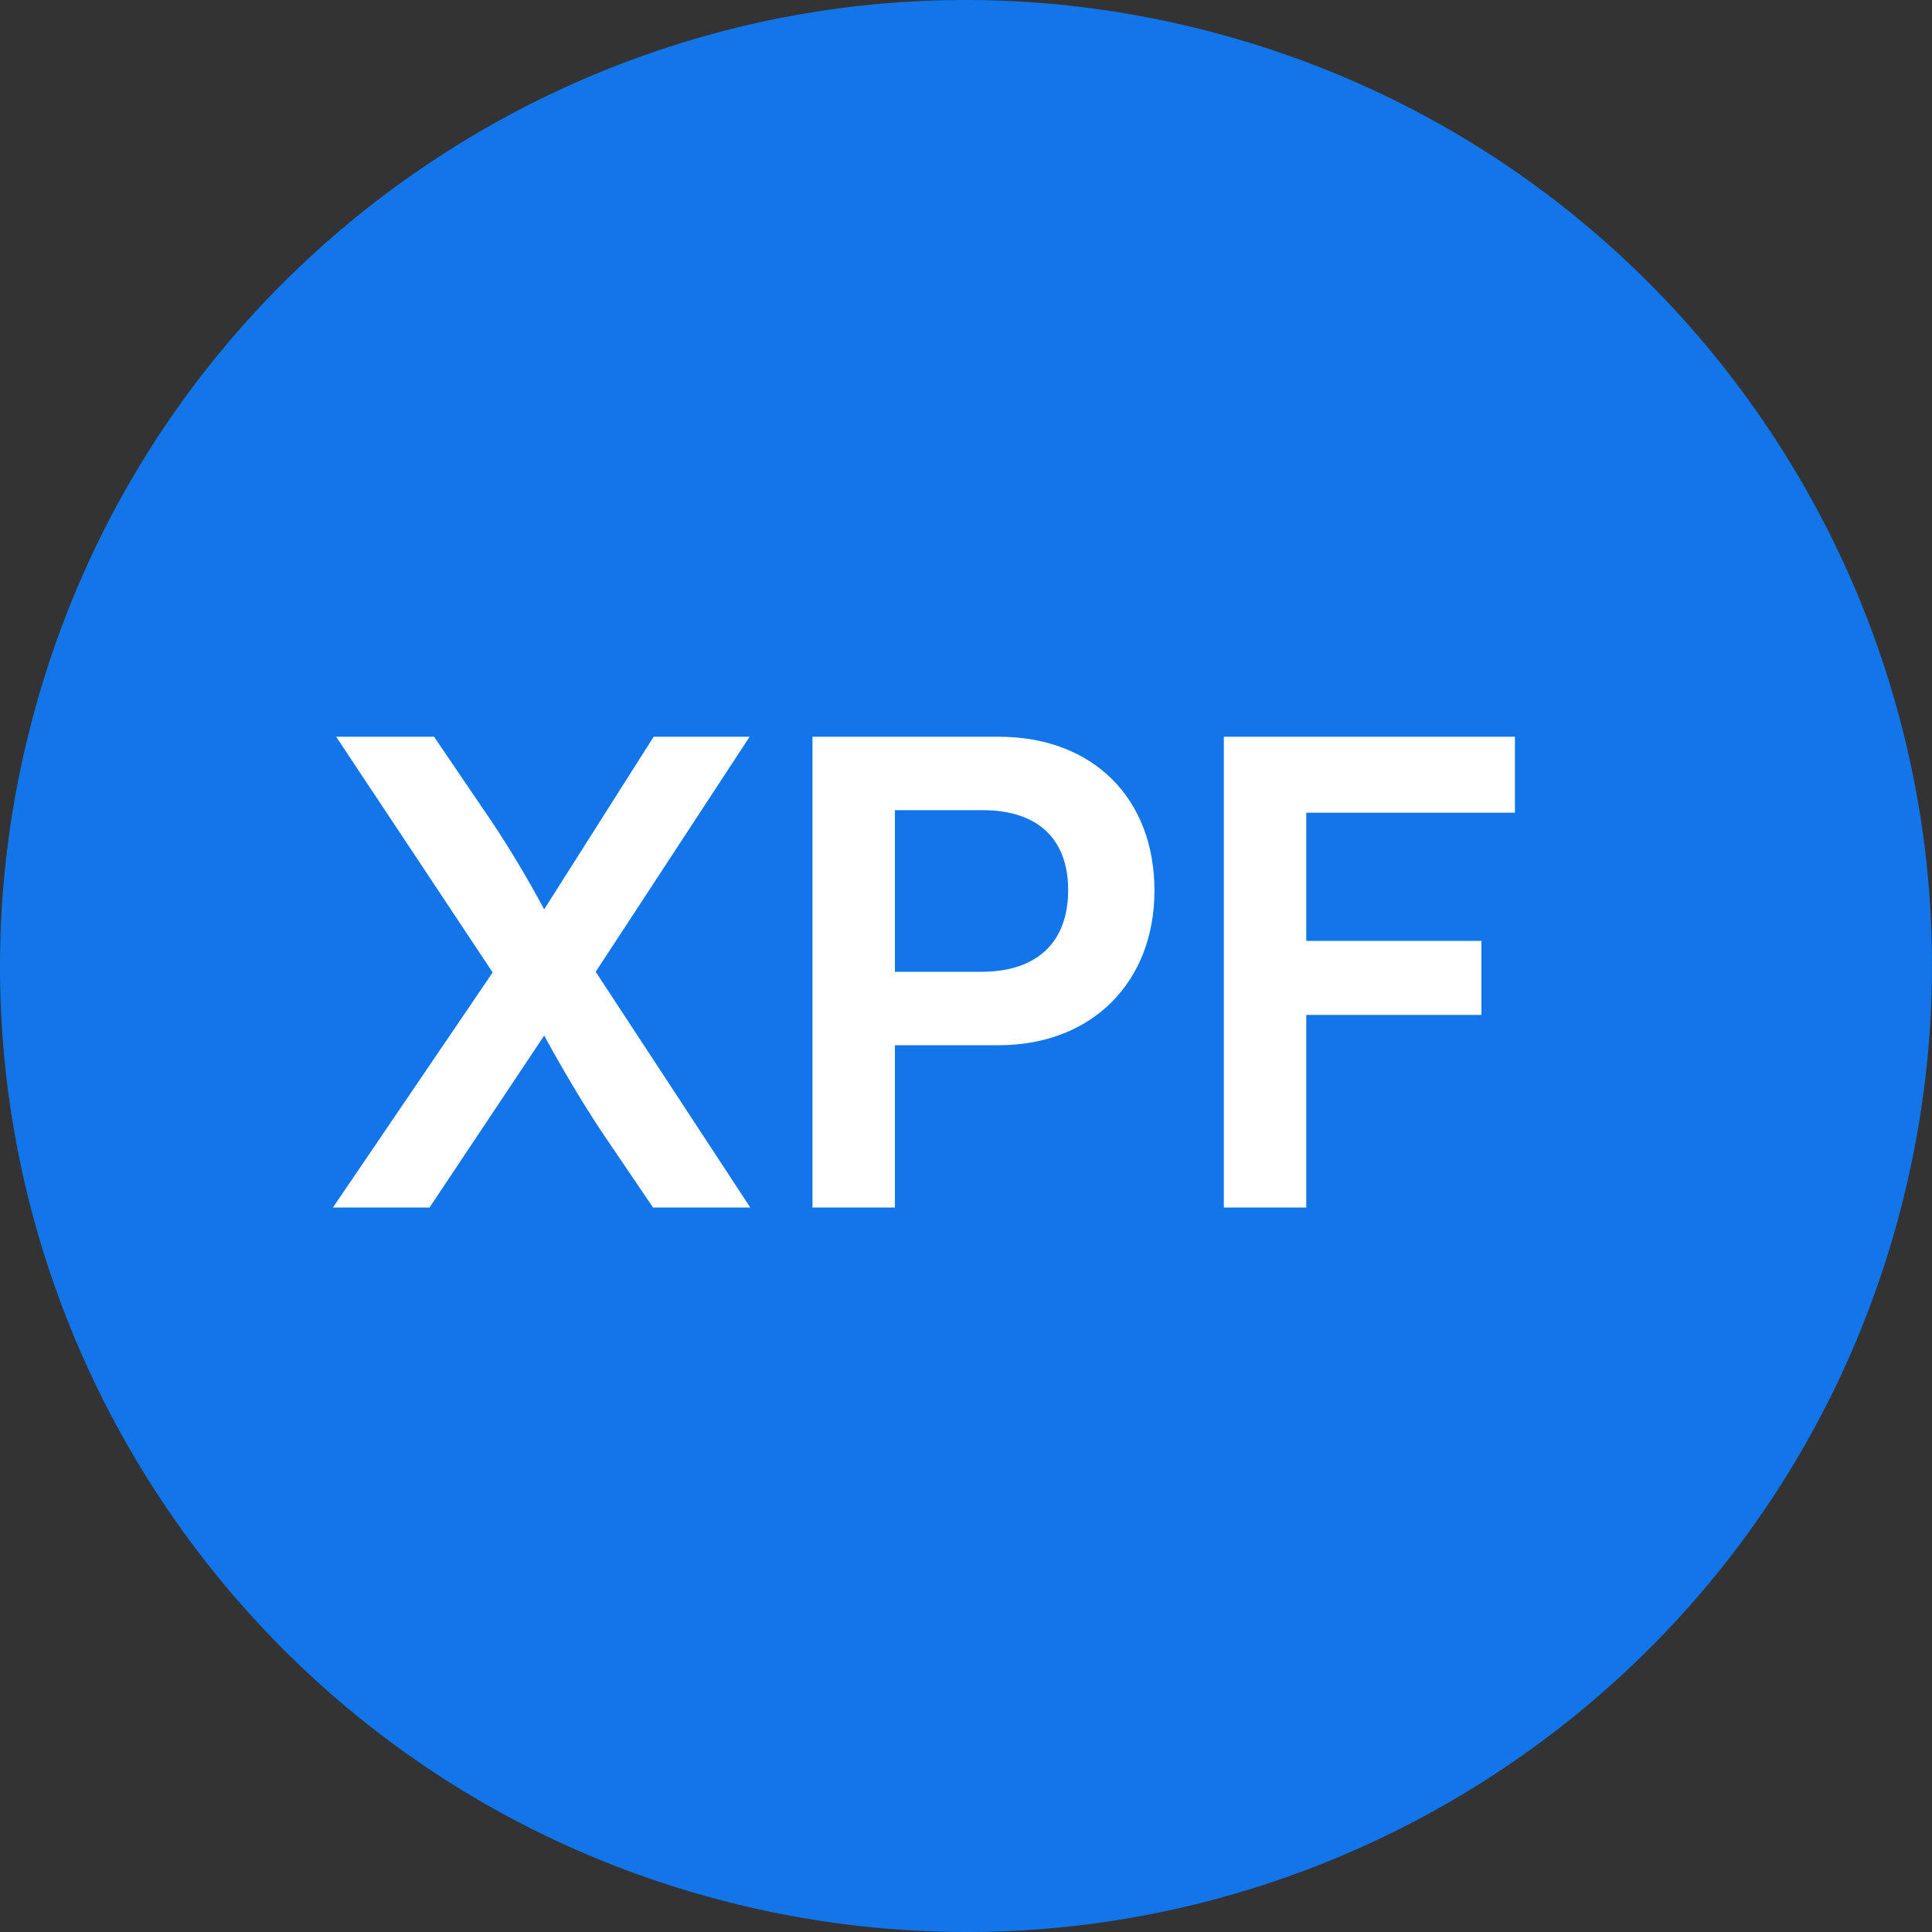 <svg width="24" height="24" viewBox="0 0 24 24" fill="none" xmlns="http://www.w3.org/2000/svg">
<rect x="0" y="0" width="24" height="24" fill="#333333" stroke="none"/>
<path d="M23.641 14.903C22.038 21.331 15.526 25.244 9.096 23.641C2.669 22.038 -1.244 15.527 0.359 9.098C1.962 2.669 8.473 -1.244 14.902 0.359C21.331 1.962 25.244 8.474 23.641 14.903Z" fill="#1275E9"/>
<path d="M6.12 12.08L4.176 9.152L5.392 9.152L6.104 10.2C6.344 10.56 6.544 10.896 6.76 11.296L8.12 9.152L9.312 9.152L7.4 12.072L9.32 15L8.112 15L7.456 14.032C7.2 13.64 6.992 13.288 6.76 12.864L5.336 15L4.136 15L6.12 12.08ZM12.405 12.984L11.117 12.984L11.117 15L10.093 15L10.093 9.152L12.405 9.152C13.581 9.152 14.341 9.92 14.341 11.064C14.341 12.192 13.573 12.984 12.405 12.984ZM12.205 10.064L11.117 10.064L11.117 12.072L12.189 12.072C12.893 12.072 13.269 11.696 13.269 11.056C13.269 10.416 12.885 10.064 12.205 10.064ZM18.403 12.608L16.227 12.608L16.227 15L15.203 15L15.203 9.152L18.819 9.152L18.819 10.096L16.227 10.096L16.227 11.688L18.403 11.688L18.403 12.608Z" fill="white"/>
</svg>
